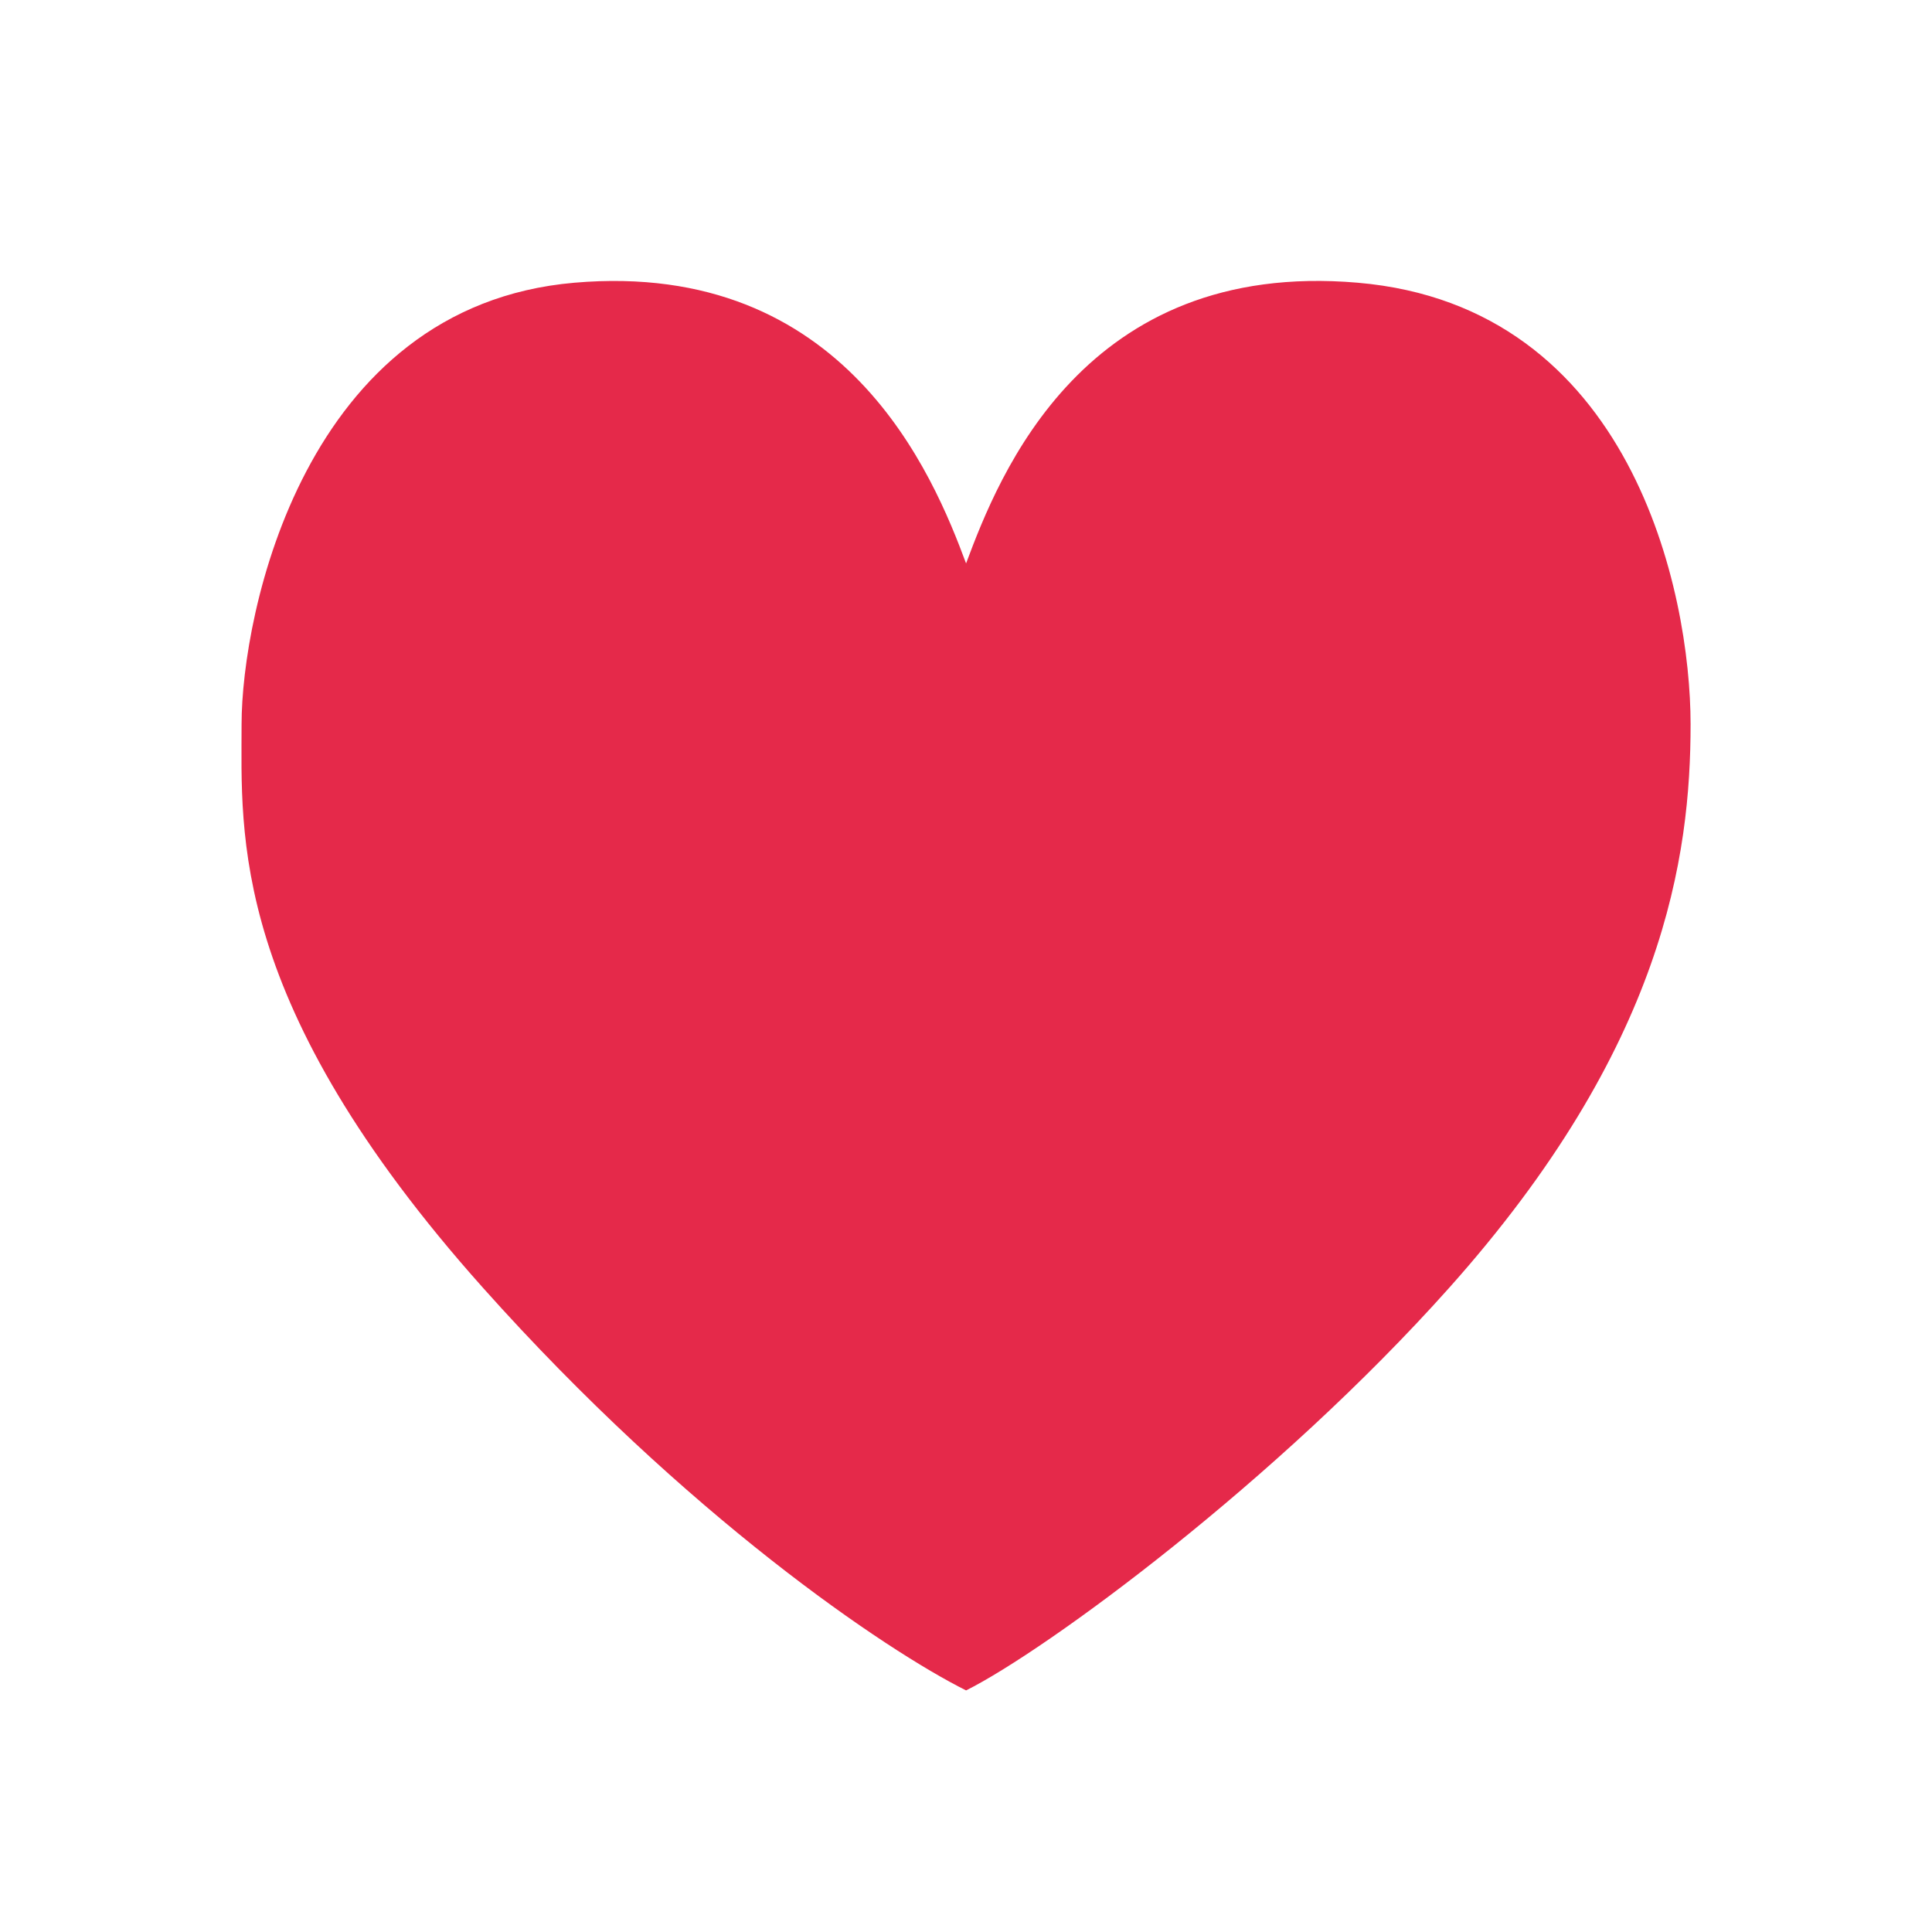<svg width="24" height="24" viewBox="0 0 24 24" fill="none" xmlns="http://www.w3.org/2000/svg">
<path d="M7.136 3.512C10.501 3.222 11.596 5.909 12.001 6.999C12.407 5.909 13.462 3.219 16.866 3.512C20.271 3.805 21.001 7.361 21.001 8.996C21.001 10.631 20.677 13.002 18.001 15.999C15.861 18.397 13.001 20.499 12.001 20.999C11.001 20.499 8.531 18.833 6.001 15.999C2.839 12.457 3.001 10.358 3.001 8.996C3.001 7.634 3.772 3.802 7.136 3.512Z" fill="#E5294A"/>
</svg>

